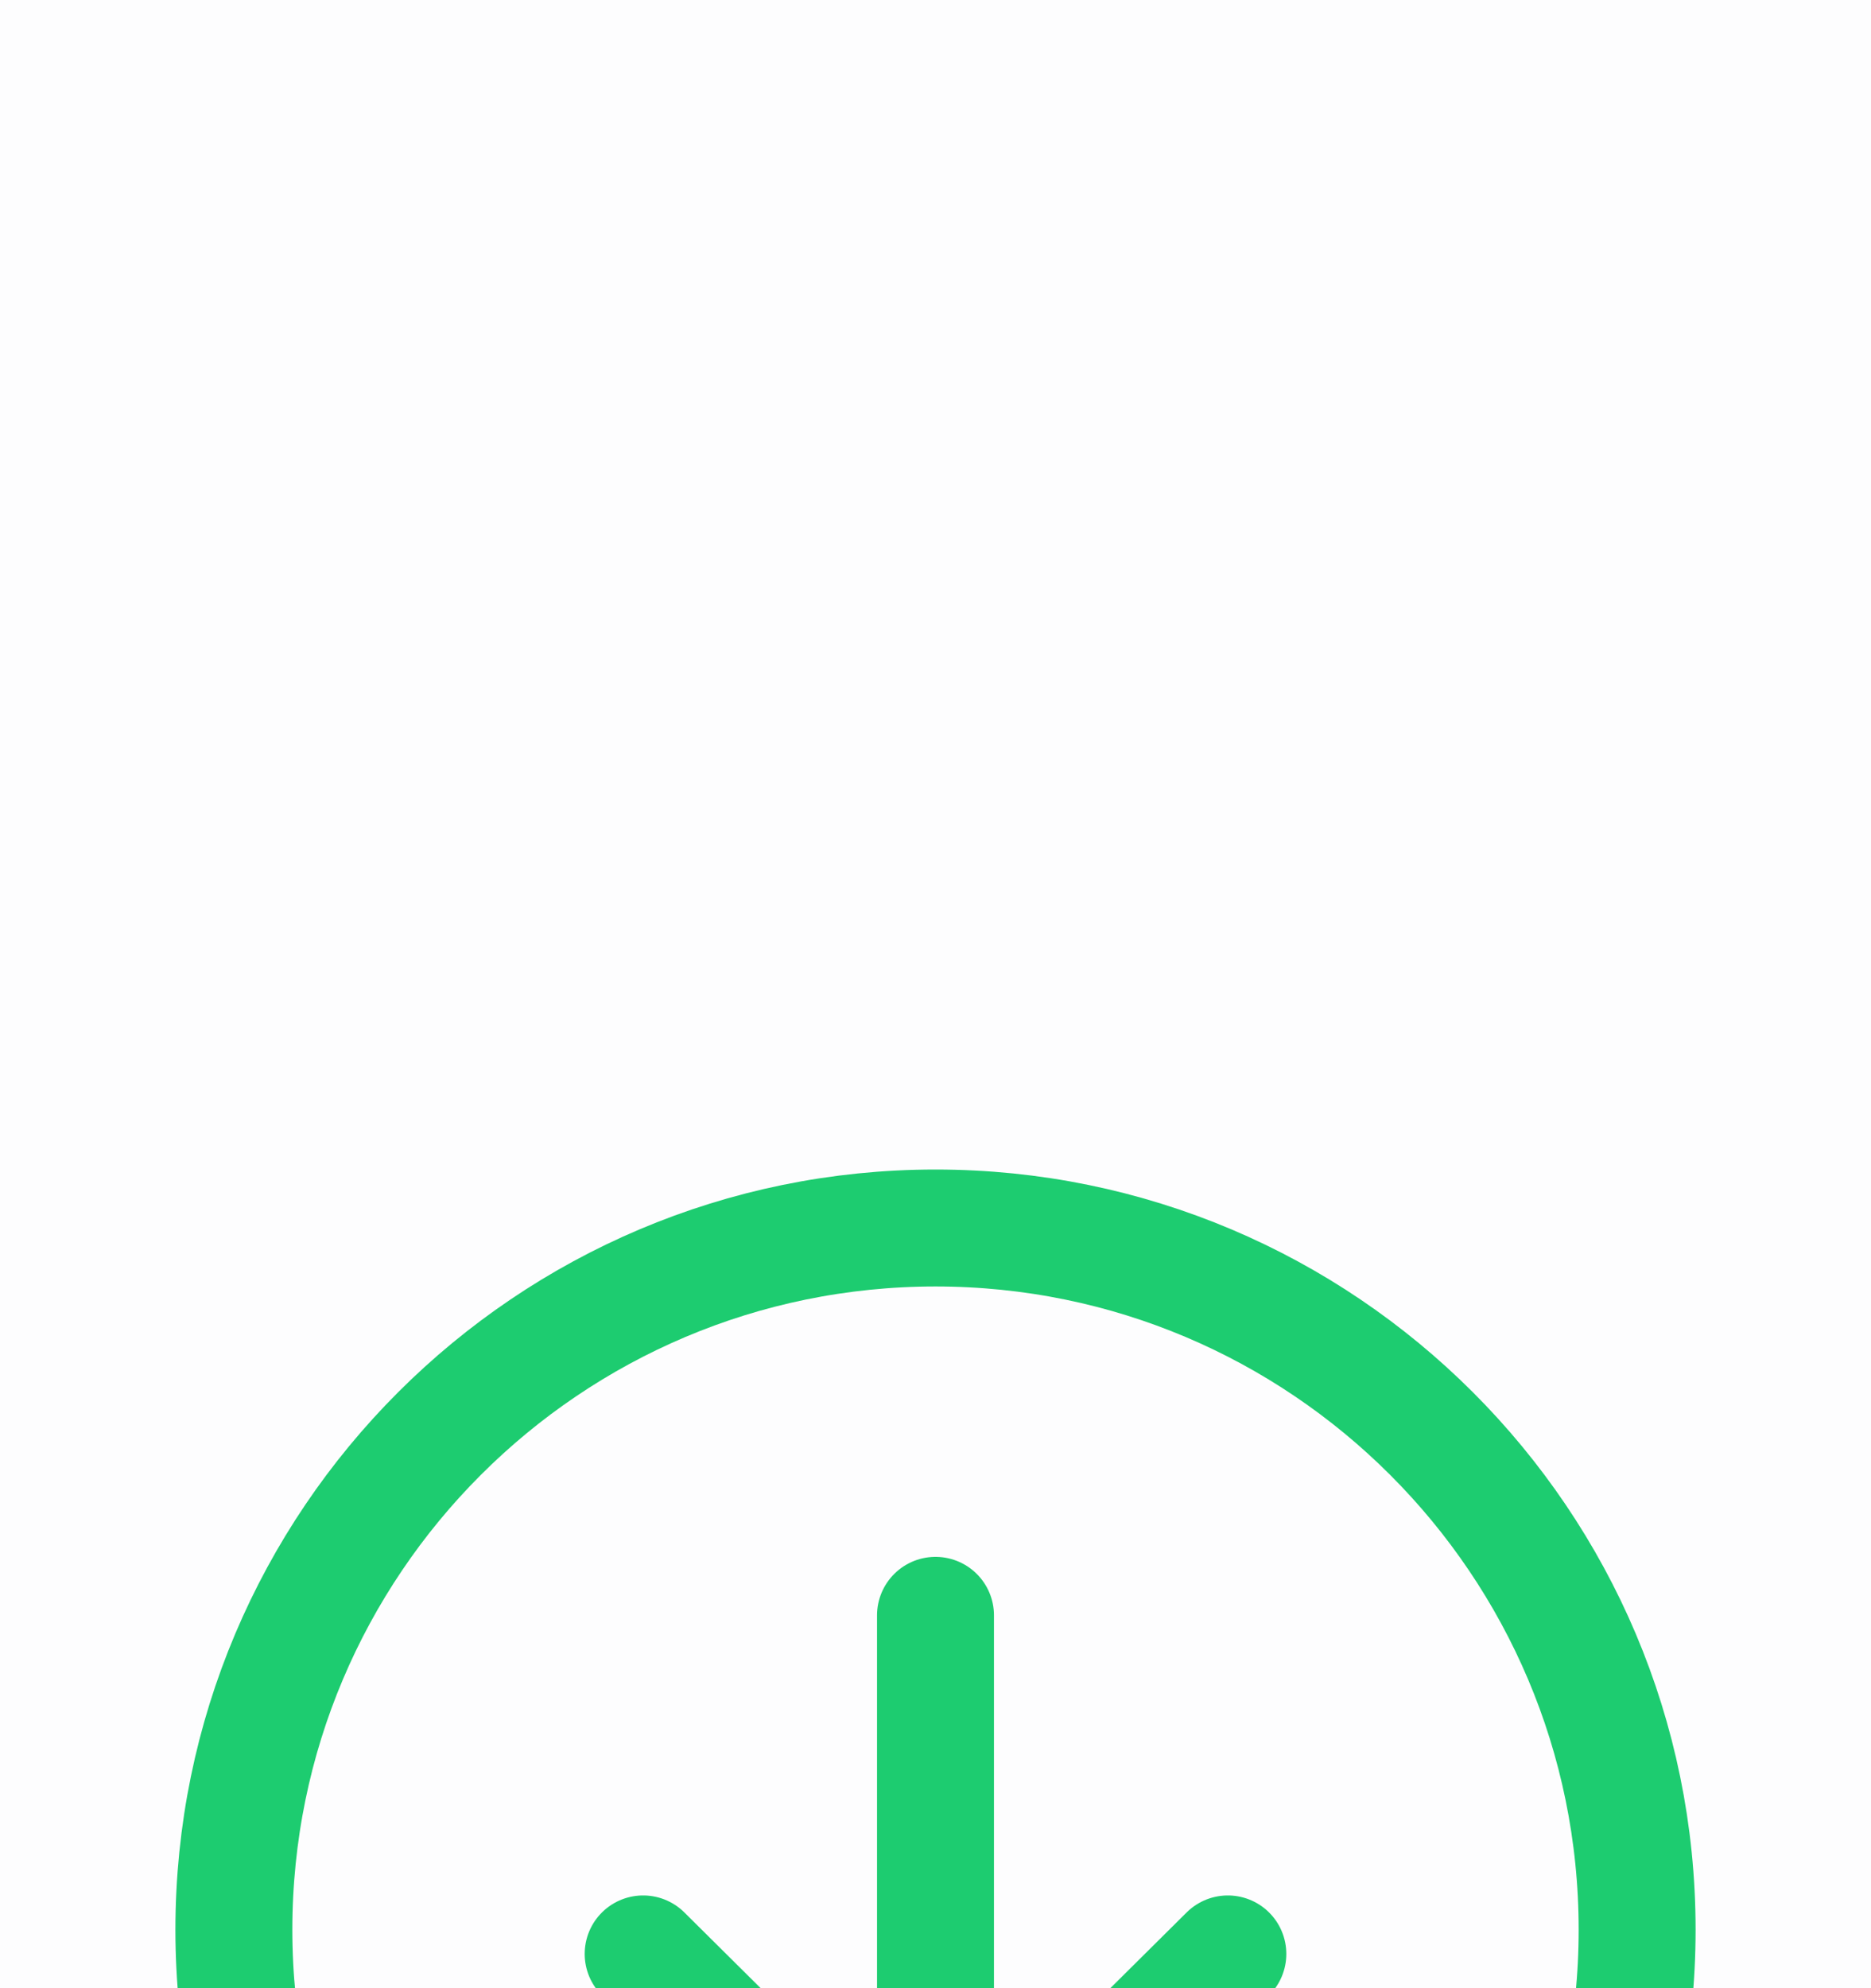 <svg width="16" height="17" viewBox="0 0 16 17" fill="none" xmlns="http://www.w3.org/2000/svg">
<rect width="16" height="17" fill="#F5F5F5"/>
<g id="Big-Dog-Wallet / Transactions" clip-path="url(#clip0_0_1)">
<rect width="375" height="812" transform="translate(-37 -306)" fill="#F7F9FB"/>
<g id="Frame 1">
<g id="Frame 8" filter="url(#filter0_bd_0_1)">
<rect x="-21" y="-94" width="343" height="285" rx="8" fill="white" fill-opacity="0.72" shape-rendering="crispEdges"/>
<g id="Frame 1_2">
<g clip-path="url(#clip1_0_1)">
<g id="Frame 19">
<g id="Frame 15">
<g id="arrow-down-circle-outline">
<path id="Vector" d="M5.5 8.707L8 11.188L10.5 8.707M8 10.843V5.812" stroke="#1DCC70" stroke-linecap="round" stroke-linejoin="round"/>
<path id="Vector_2" d="M8 2.5C4.688 2.5 2 5.188 2 8.5C2 11.812 4.688 14.5 8 14.5C11.312 14.5 14 11.812 14 8.5C14 5.188 11.312 2.5 8 2.5Z" stroke="#1DCC70" stroke-miterlimit="10"/>
</g>
</g>
</g>
</g>
<rect x="-12.5" y="-41.5" width="326" height="172" rx="3.5" stroke="#372339" stroke-opacity="0.1"/>
</g>
</g>
</g>
</g>
<defs>
<filter id="filter0_bd_0_1" x="-85" y="-158" width="471" height="413" filterUnits="userSpaceOnUse" color-interpolation-filters="sRGB">
<feFlood flood-opacity="0" result="BackgroundImageFix"/>
<feGaussianBlur in="BackgroundImageFix" stdDeviation="32"/>
<feComposite in2="SourceAlpha" operator="in" result="effect1_backgroundBlur_0_1"/>
<feColorMatrix in="SourceAlpha" type="matrix" values="0 0 0 0 0 0 0 0 0 0 0 0 0 0 0 0 0 0 127 0" result="hardAlpha"/>
<feOffset dy="8"/>
<feGaussianBlur stdDeviation="8"/>
<feComposite in2="hardAlpha" operator="out"/>
<feColorMatrix type="matrix" values="0 0 0 0 0 0 0 0 0 0 0 0 0 0 0 0 0 0 0.08 0"/>
<feBlend mode="normal" in2="effect1_backgroundBlur_0_1" result="effect2_dropShadow_0_1"/>
<feBlend mode="normal" in="SourceGraphic" in2="effect2_dropShadow_0_1" result="shape"/>
</filter>
<clipPath id="clip0_0_1">
<rect width="375" height="812" fill="white" transform="translate(-37 -306)"/>
</clipPath>
<clipPath id="clip1_0_1">
<rect x="-13" y="-42" width="327" height="173" rx="4" fill="white"/>
</clipPath>
</defs>
</svg>
